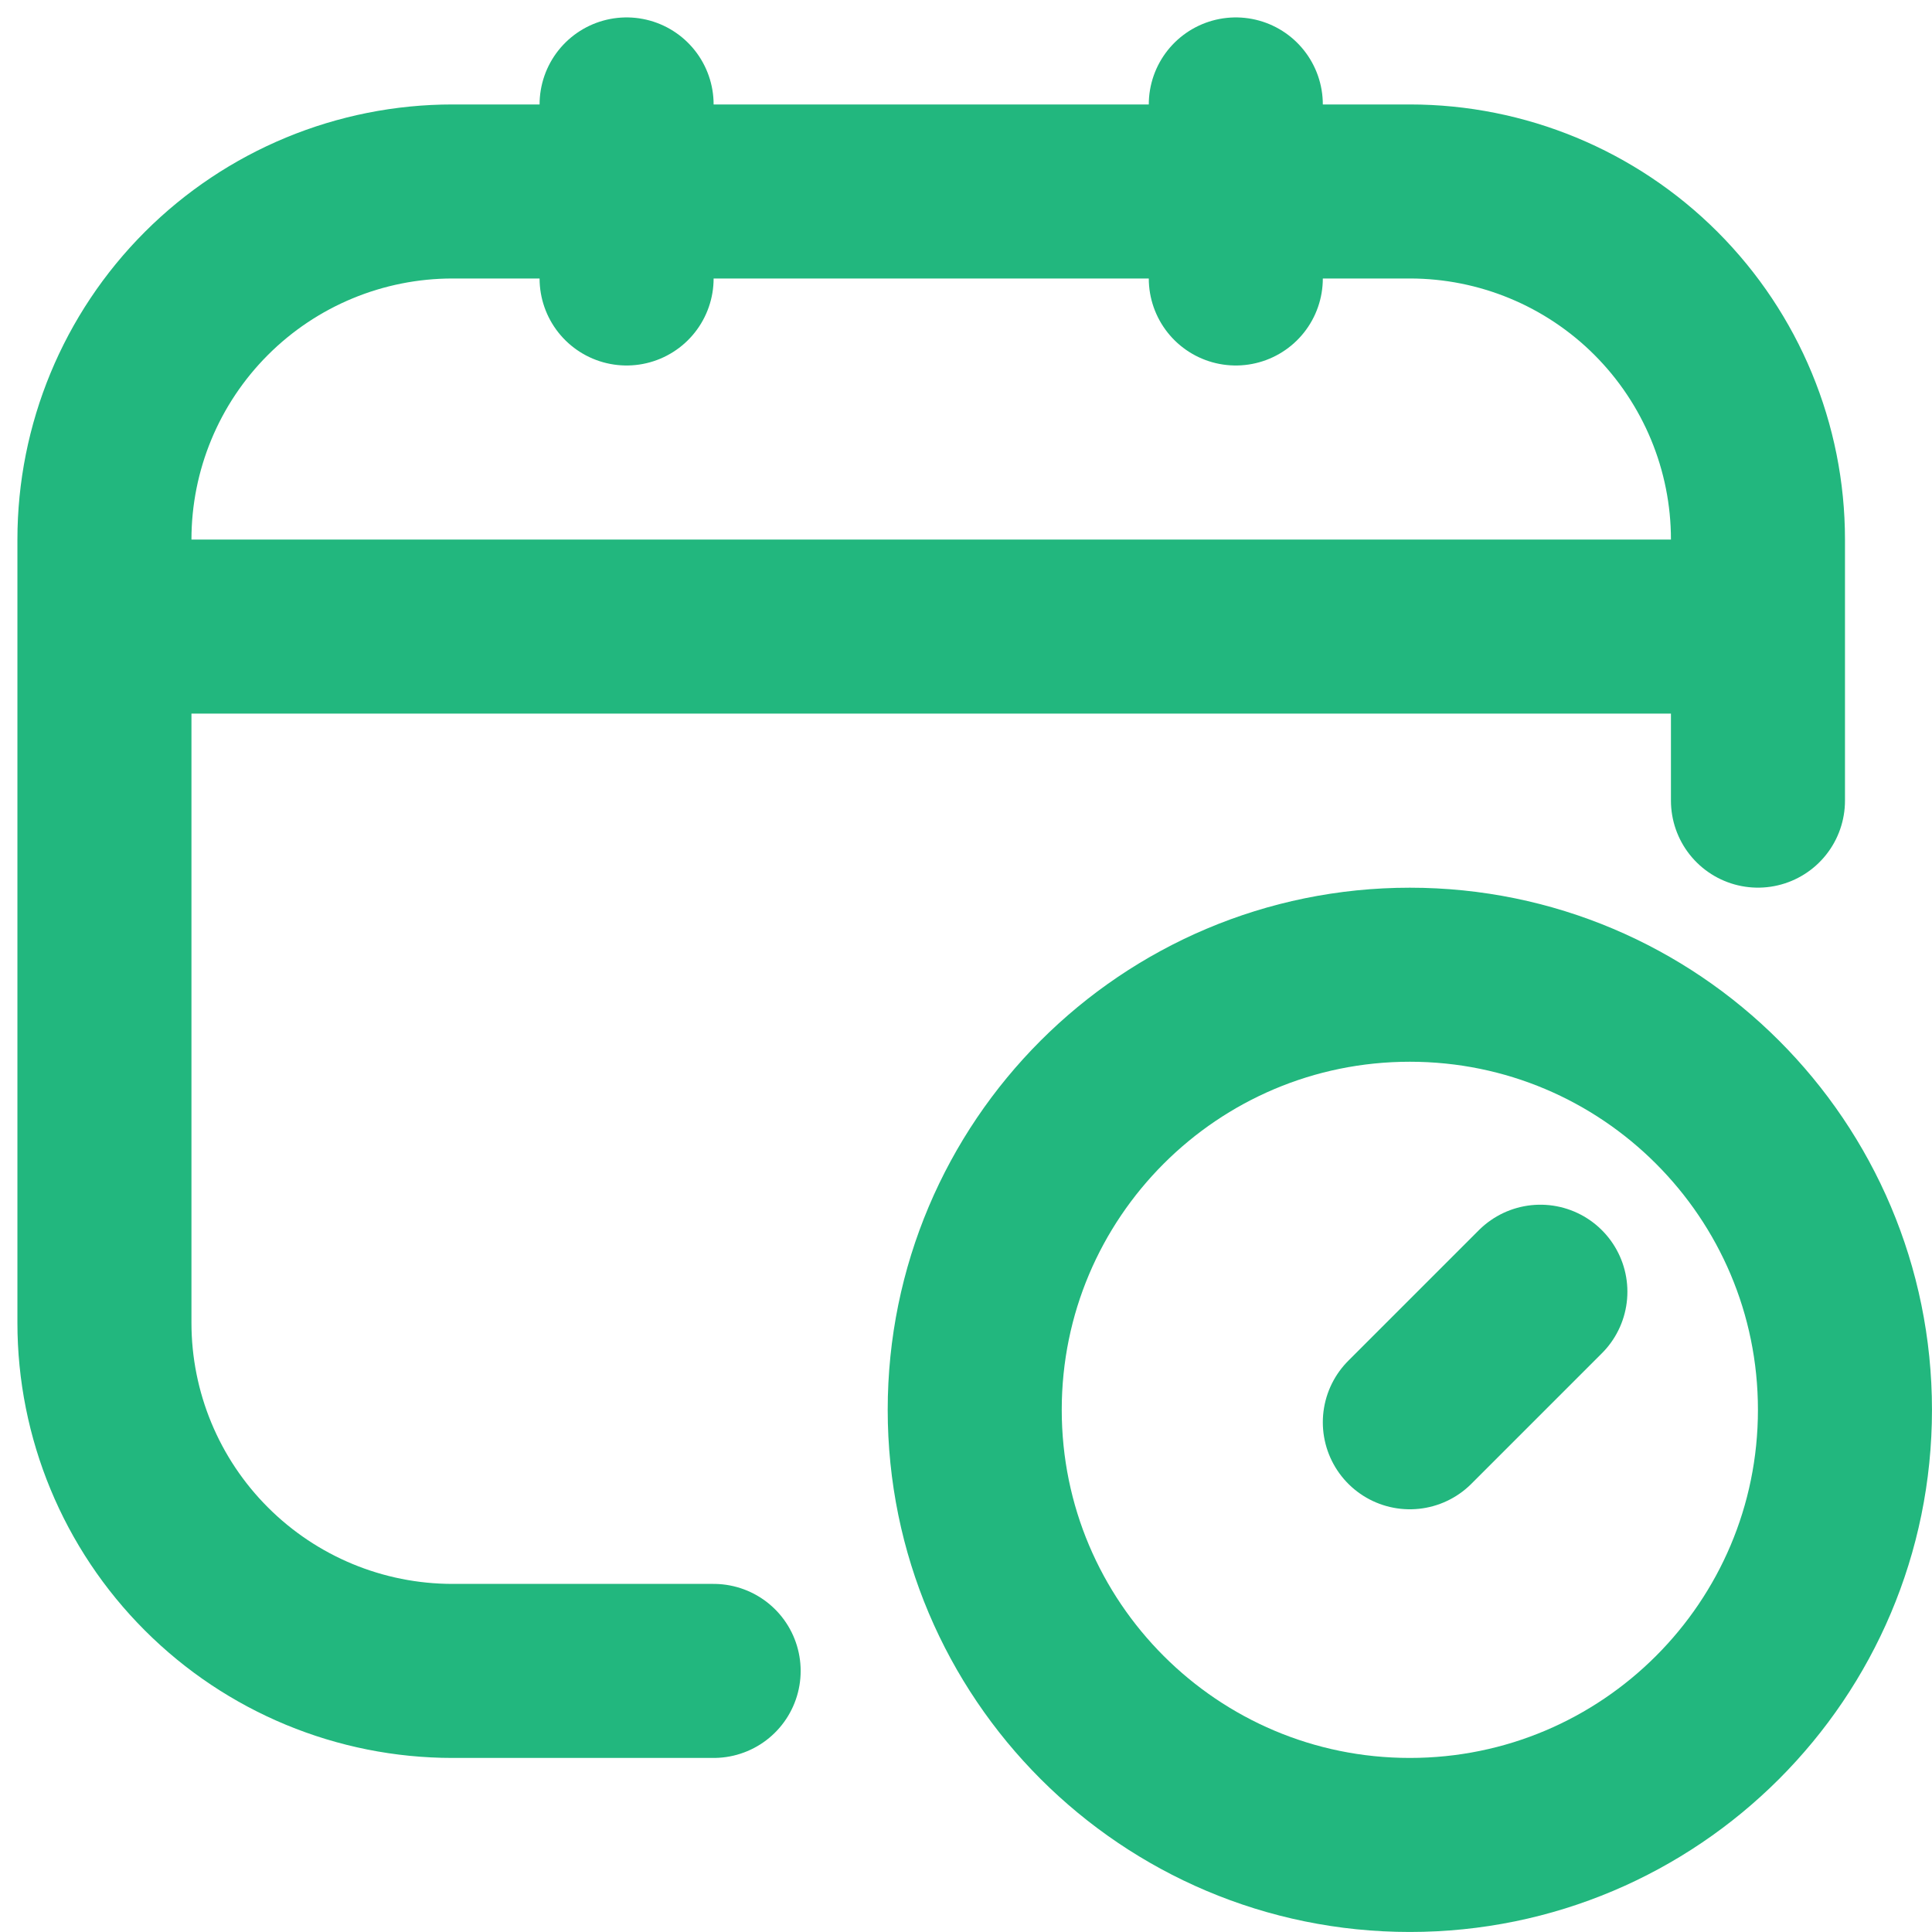 <svg width="37" height="37" viewBox="0 0 37 37" fill="none" xmlns="http://www.w3.org/2000/svg">
<path d="M13.667 32H8.667C6.899 32 5.203 31.298 3.953 30.047C2.702 28.797 2 27.101 2 25.333V10.333C2 8.565 2.702 6.87 3.953 5.619C5.203 4.369 6.899 3.667 8.667 3.667H27C28.768 3.667 30.464 4.369 31.714 5.619C32.964 6.87 33.667 8.565 33.667 10.333V15.333M12 2V5.333M23.667 2V5.333M2 12H33.667M29.5 24.738L27 27.238" stroke="#22B77E" stroke-width="3.333" stroke-linecap="round" stroke-linejoin="round"/>
<path d="M27 35.333C31.602 35.333 35.333 31.602 35.333 27C35.333 22.398 31.602 18.667 27 18.667C22.398 18.667 18.667 22.398 18.667 27C18.667 31.602 22.398 35.333 27 35.333Z" stroke="#22B77E" stroke-width="3.333" stroke-linecap="round" stroke-linejoin="round"/>
</svg>
